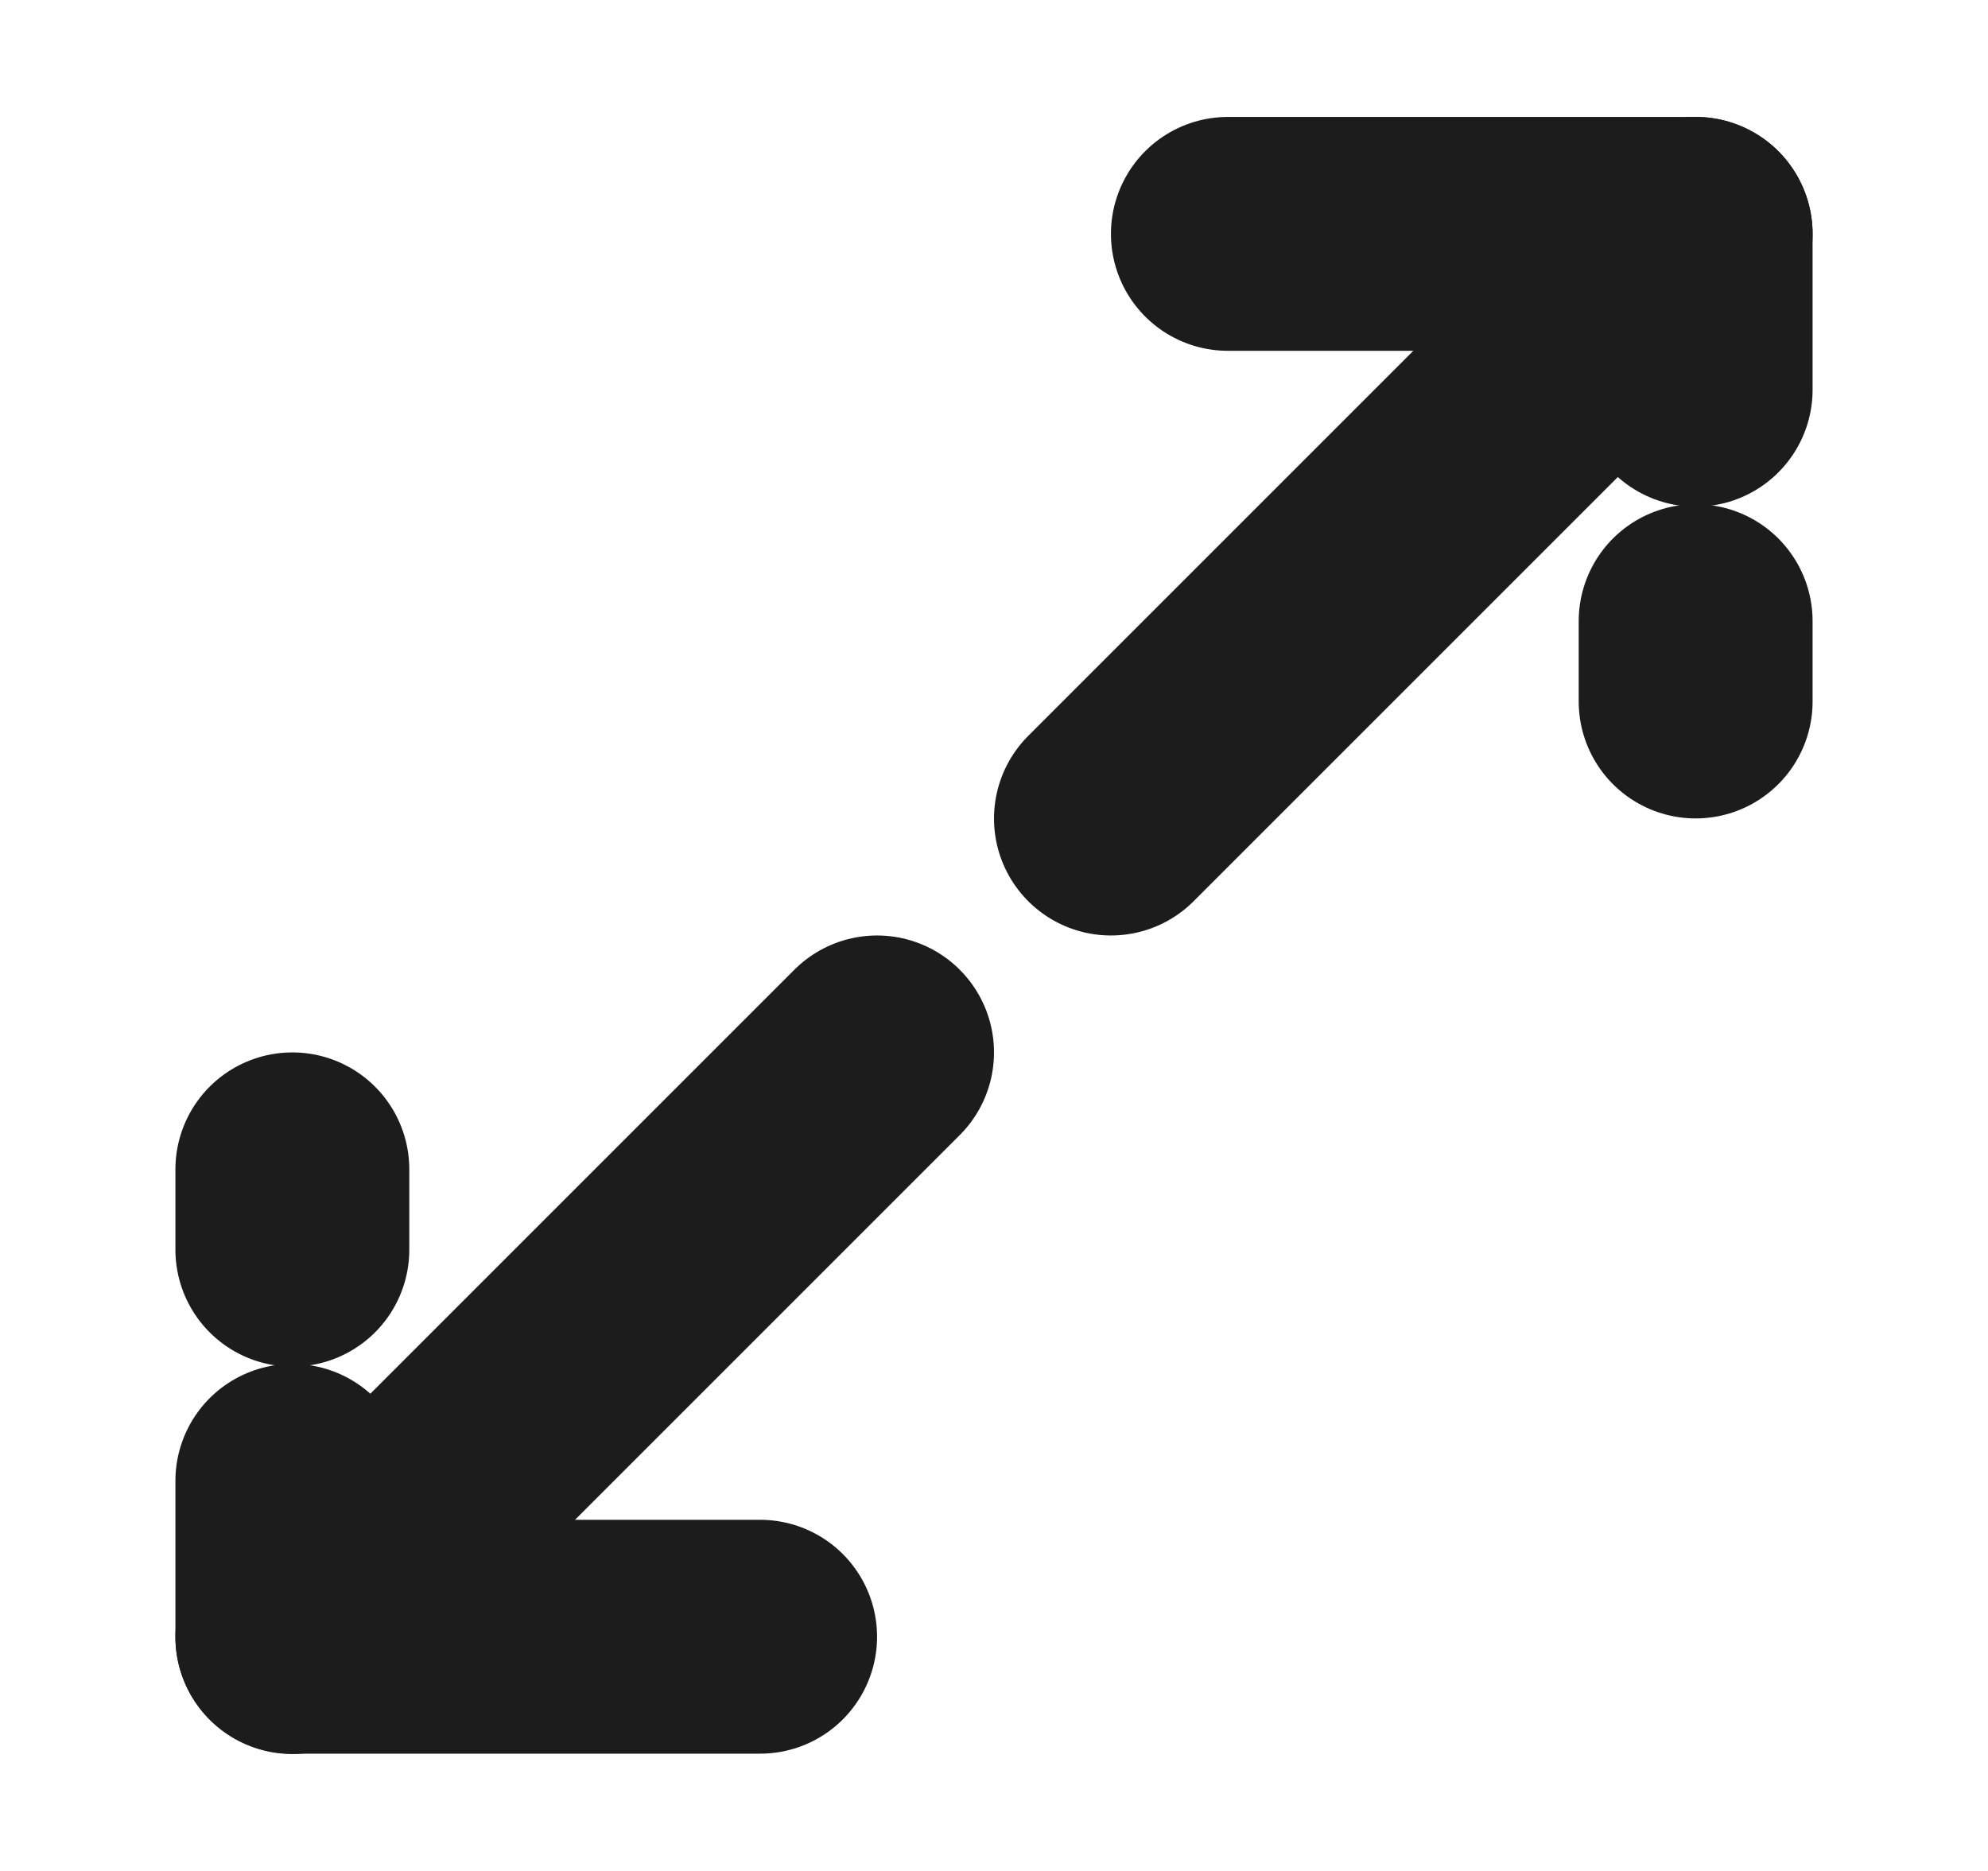 <svg width="17" height="16" viewBox="0 0 17 16" fill="none" xmlns="http://www.w3.org/2000/svg">
<path d="M14.5 3.333V2H10.5" stroke="#1C1C1C" stroke-width="2" stroke-linecap="round" stroke-linejoin="round"/>
<path d="M14.5 5.999V5.312" stroke="#1C1C1C" stroke-width="2" stroke-linecap="round" stroke-linejoin="round"/>
<path d="M2.5 12.664V13.997H6.5" stroke="#1C1C1C" stroke-width="2" stroke-linecap="round" stroke-linejoin="round"/>
<path d="M2.5 10V10.687" stroke="#1C1C1C" stroke-width="2" stroke-linecap="round" stroke-linejoin="round"/>
<path d="M14.5 2L9.5 7" stroke="#1C1C1C" stroke-width="2" stroke-linecap="round" stroke-linejoin="round"/>
<path d="M7.5 9L2.5 14" stroke="#1C1C1C" stroke-width="2" stroke-linecap="round" stroke-linejoin="round"/>
</svg>
